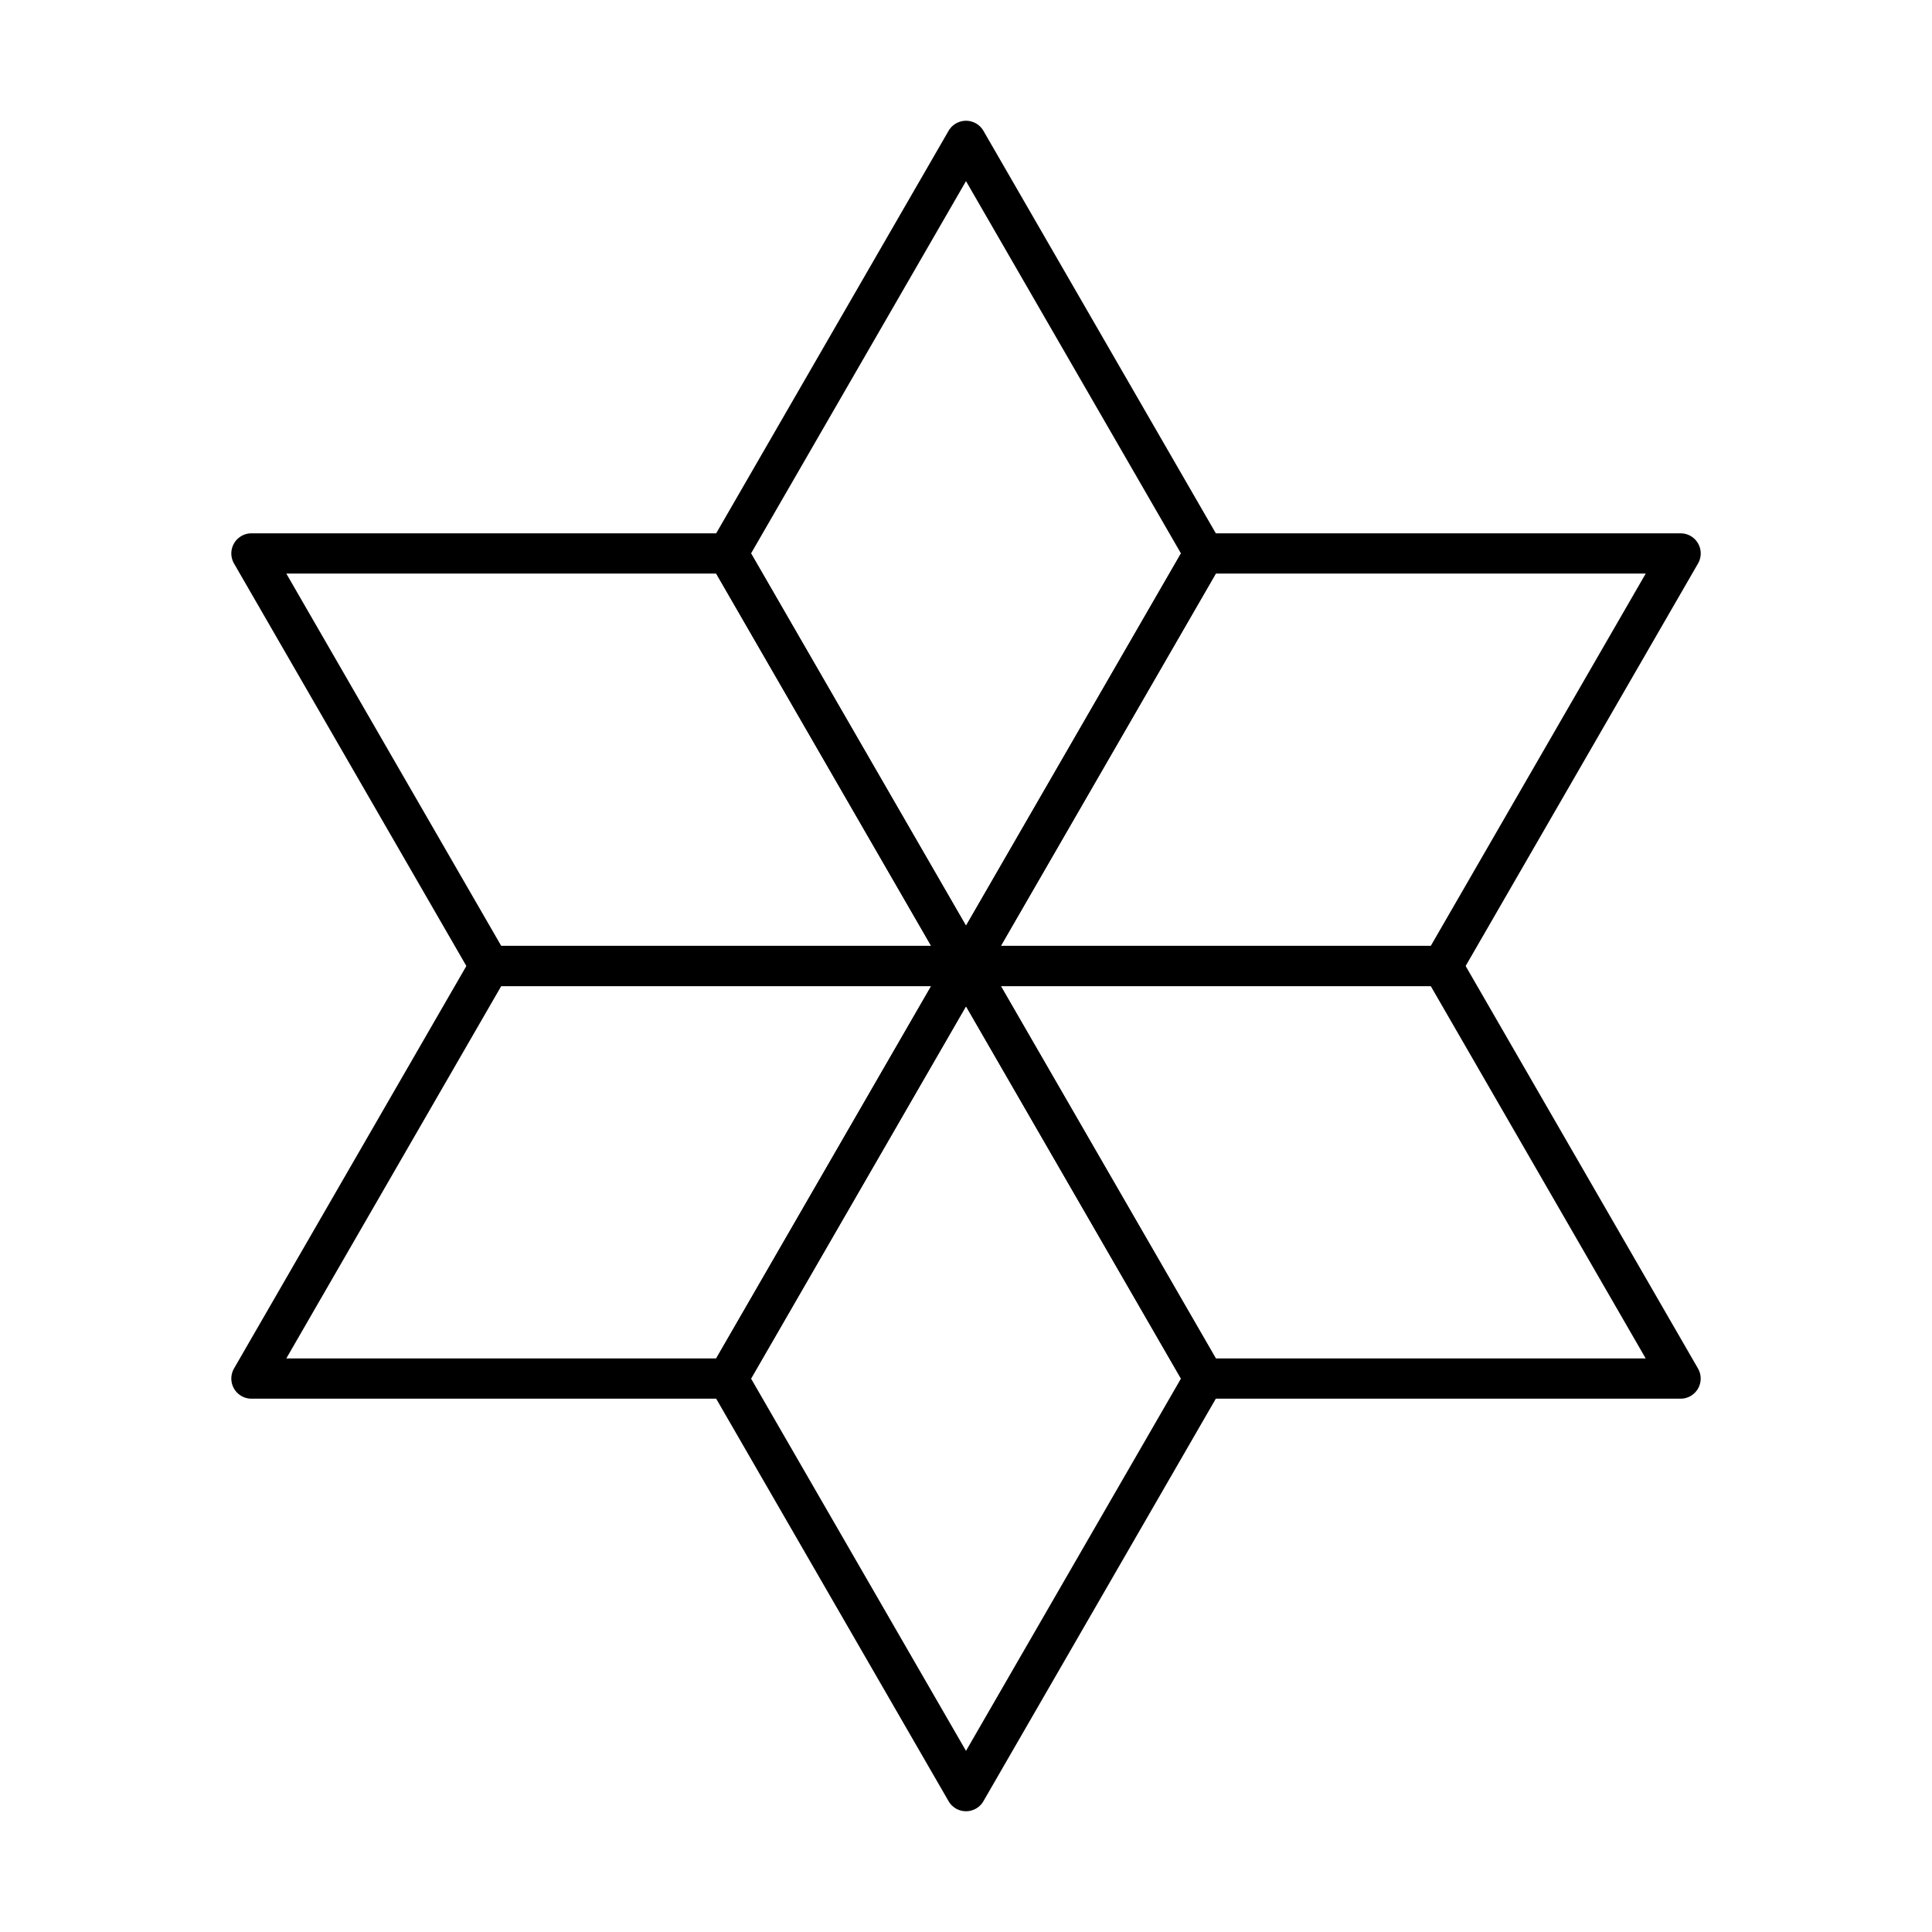 <svg xmlns="http://www.w3.org/2000/svg" xmlns:xlink="http://www.w3.org/1999/xlink" aria-hidden="true" role="img" class="iconify iconify--arcticons" width="1em" height="1em" preserveAspectRatio="xMidYMid meet" viewBox="0 0 48 48"><path fill="none" stroke="currentColor" stroke-linecap="round" stroke-linejoin="round" d="m24 3.5l-5.918 10.25L24 24l5.918-10.25Z"></path><path fill="none" stroke="currentColor" stroke-linecap="round" stroke-linejoin="round" d="M41.754 13.75H29.918L24 24h11.836ZM12.164 24H24l-5.918-10.25H6.247ZM24 44.5l5.918-10.25L24 24l-5.918 10.25Z"></path><path fill="none" stroke="currentColor" stroke-linecap="round" stroke-linejoin="round" d="M6.247 34.25h11.835L24 24H12.164ZM35.836 24H24l5.918 10.25h11.835Z"></path></svg>